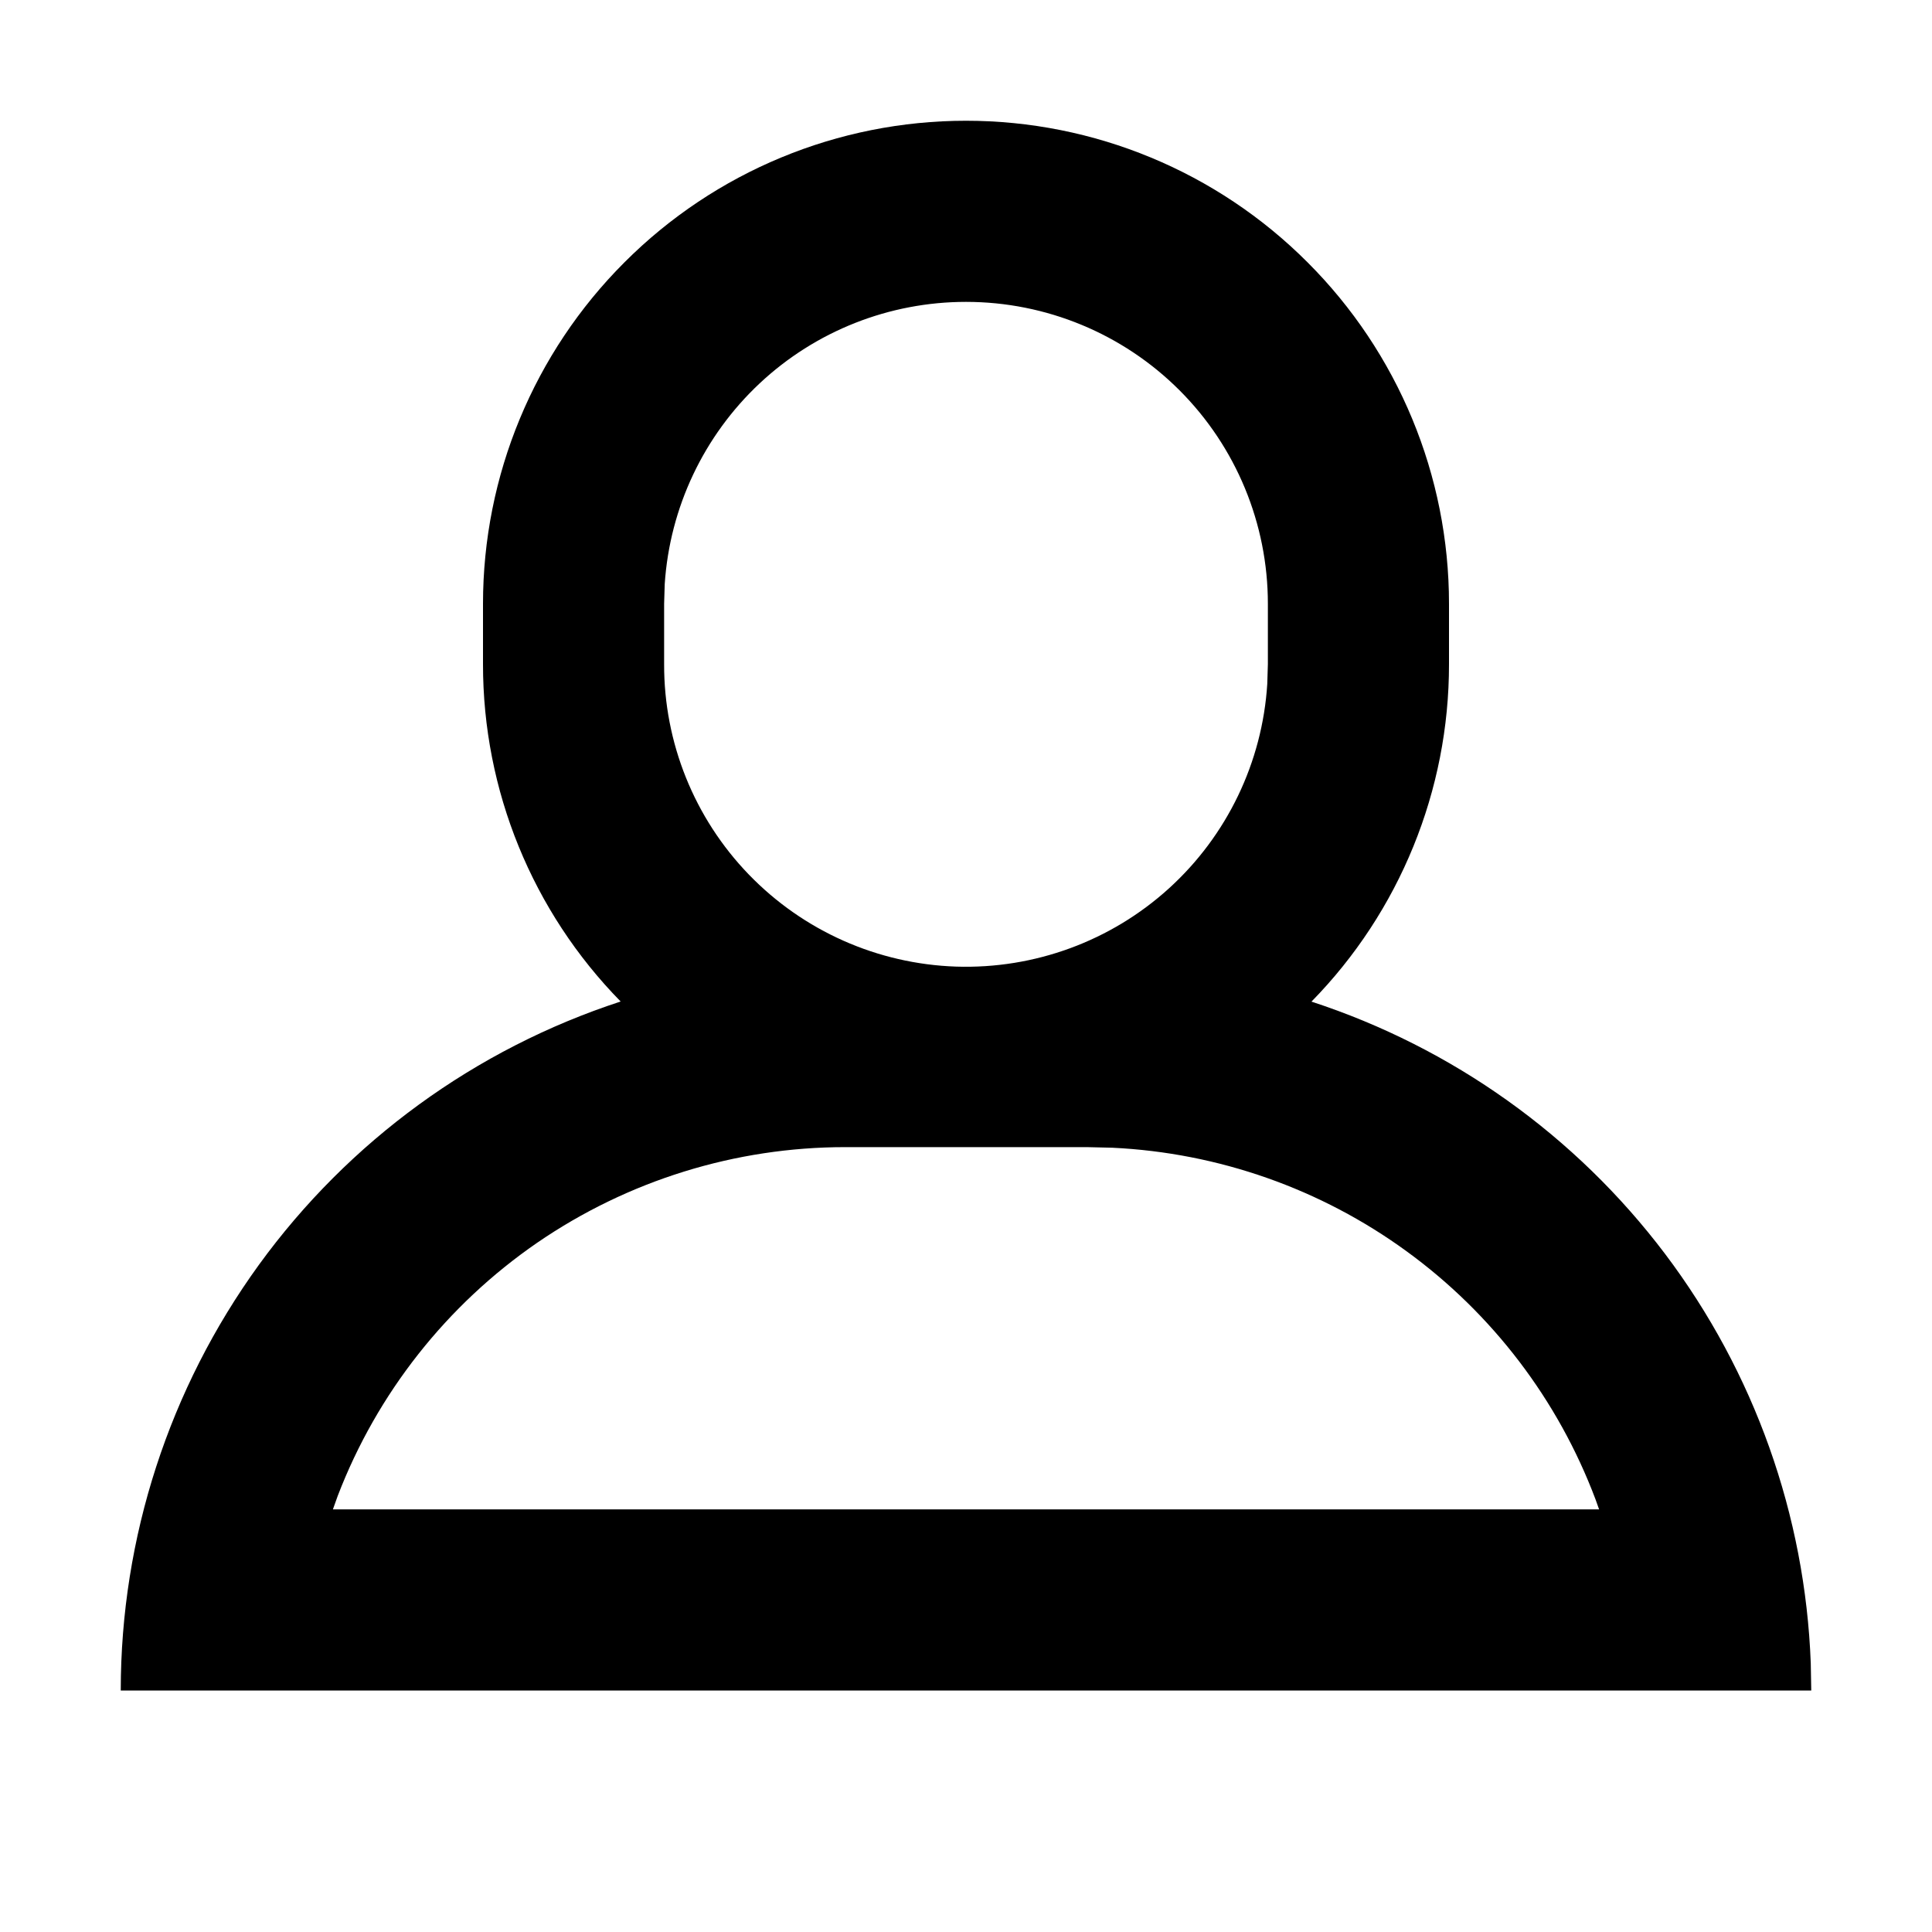 <?xml version="1.0" encoding="UTF-8"?>
<svg width="16" height="16" viewBox="0 0 16 16" xmlns="http://www.w3.org/2000/svg">
  <g id="user">
    <path d="M8 1C9.061 1 10.078 1.421 10.828 2.172C11.579 2.922 12 3.939 12 5V5.5C12.001 6.545 11.592 7.549 10.861 8.295C12.028 8.676 13.05 9.405 13.79 10.385C14.529 11.365 14.95 12.548 14.996 13.775L15 14H1C1 12.734 1.401 11.5 2.144 10.475C2.888 9.45 3.936 8.687 5.14 8.294C4.408 7.548 3.999 6.545 4 5.5V5C4 3.939 4.421 2.922 5.172 2.172C5.922 1.421 6.939 1 8 1ZM9 9.5H7C6.09 9.5 5.201 9.776 4.45 10.291C3.7 10.807 3.123 11.538 2.797 12.388L2.757 12.5H13.243L13.213 12.416C12.903 11.593 12.359 10.879 11.648 10.362C10.938 9.845 10.091 9.547 9.213 9.505L9 9.5ZM8 2.5C7.365 2.5 6.754 2.741 6.291 3.175C5.828 3.609 5.547 4.203 5.505 4.836L5.5 5V5.5C5.498 6.15 5.75 6.775 6.201 7.242C6.653 7.71 7.268 7.983 7.918 8.005C8.567 8.026 9.2 7.794 9.681 7.357C10.162 6.92 10.454 6.313 10.495 5.664L10.5 5.5V5C10.5 4.337 10.237 3.701 9.768 3.232C9.299 2.763 8.663 2.5 8 2.5Z" fill="currentColor"/>
  </g>
</svg>